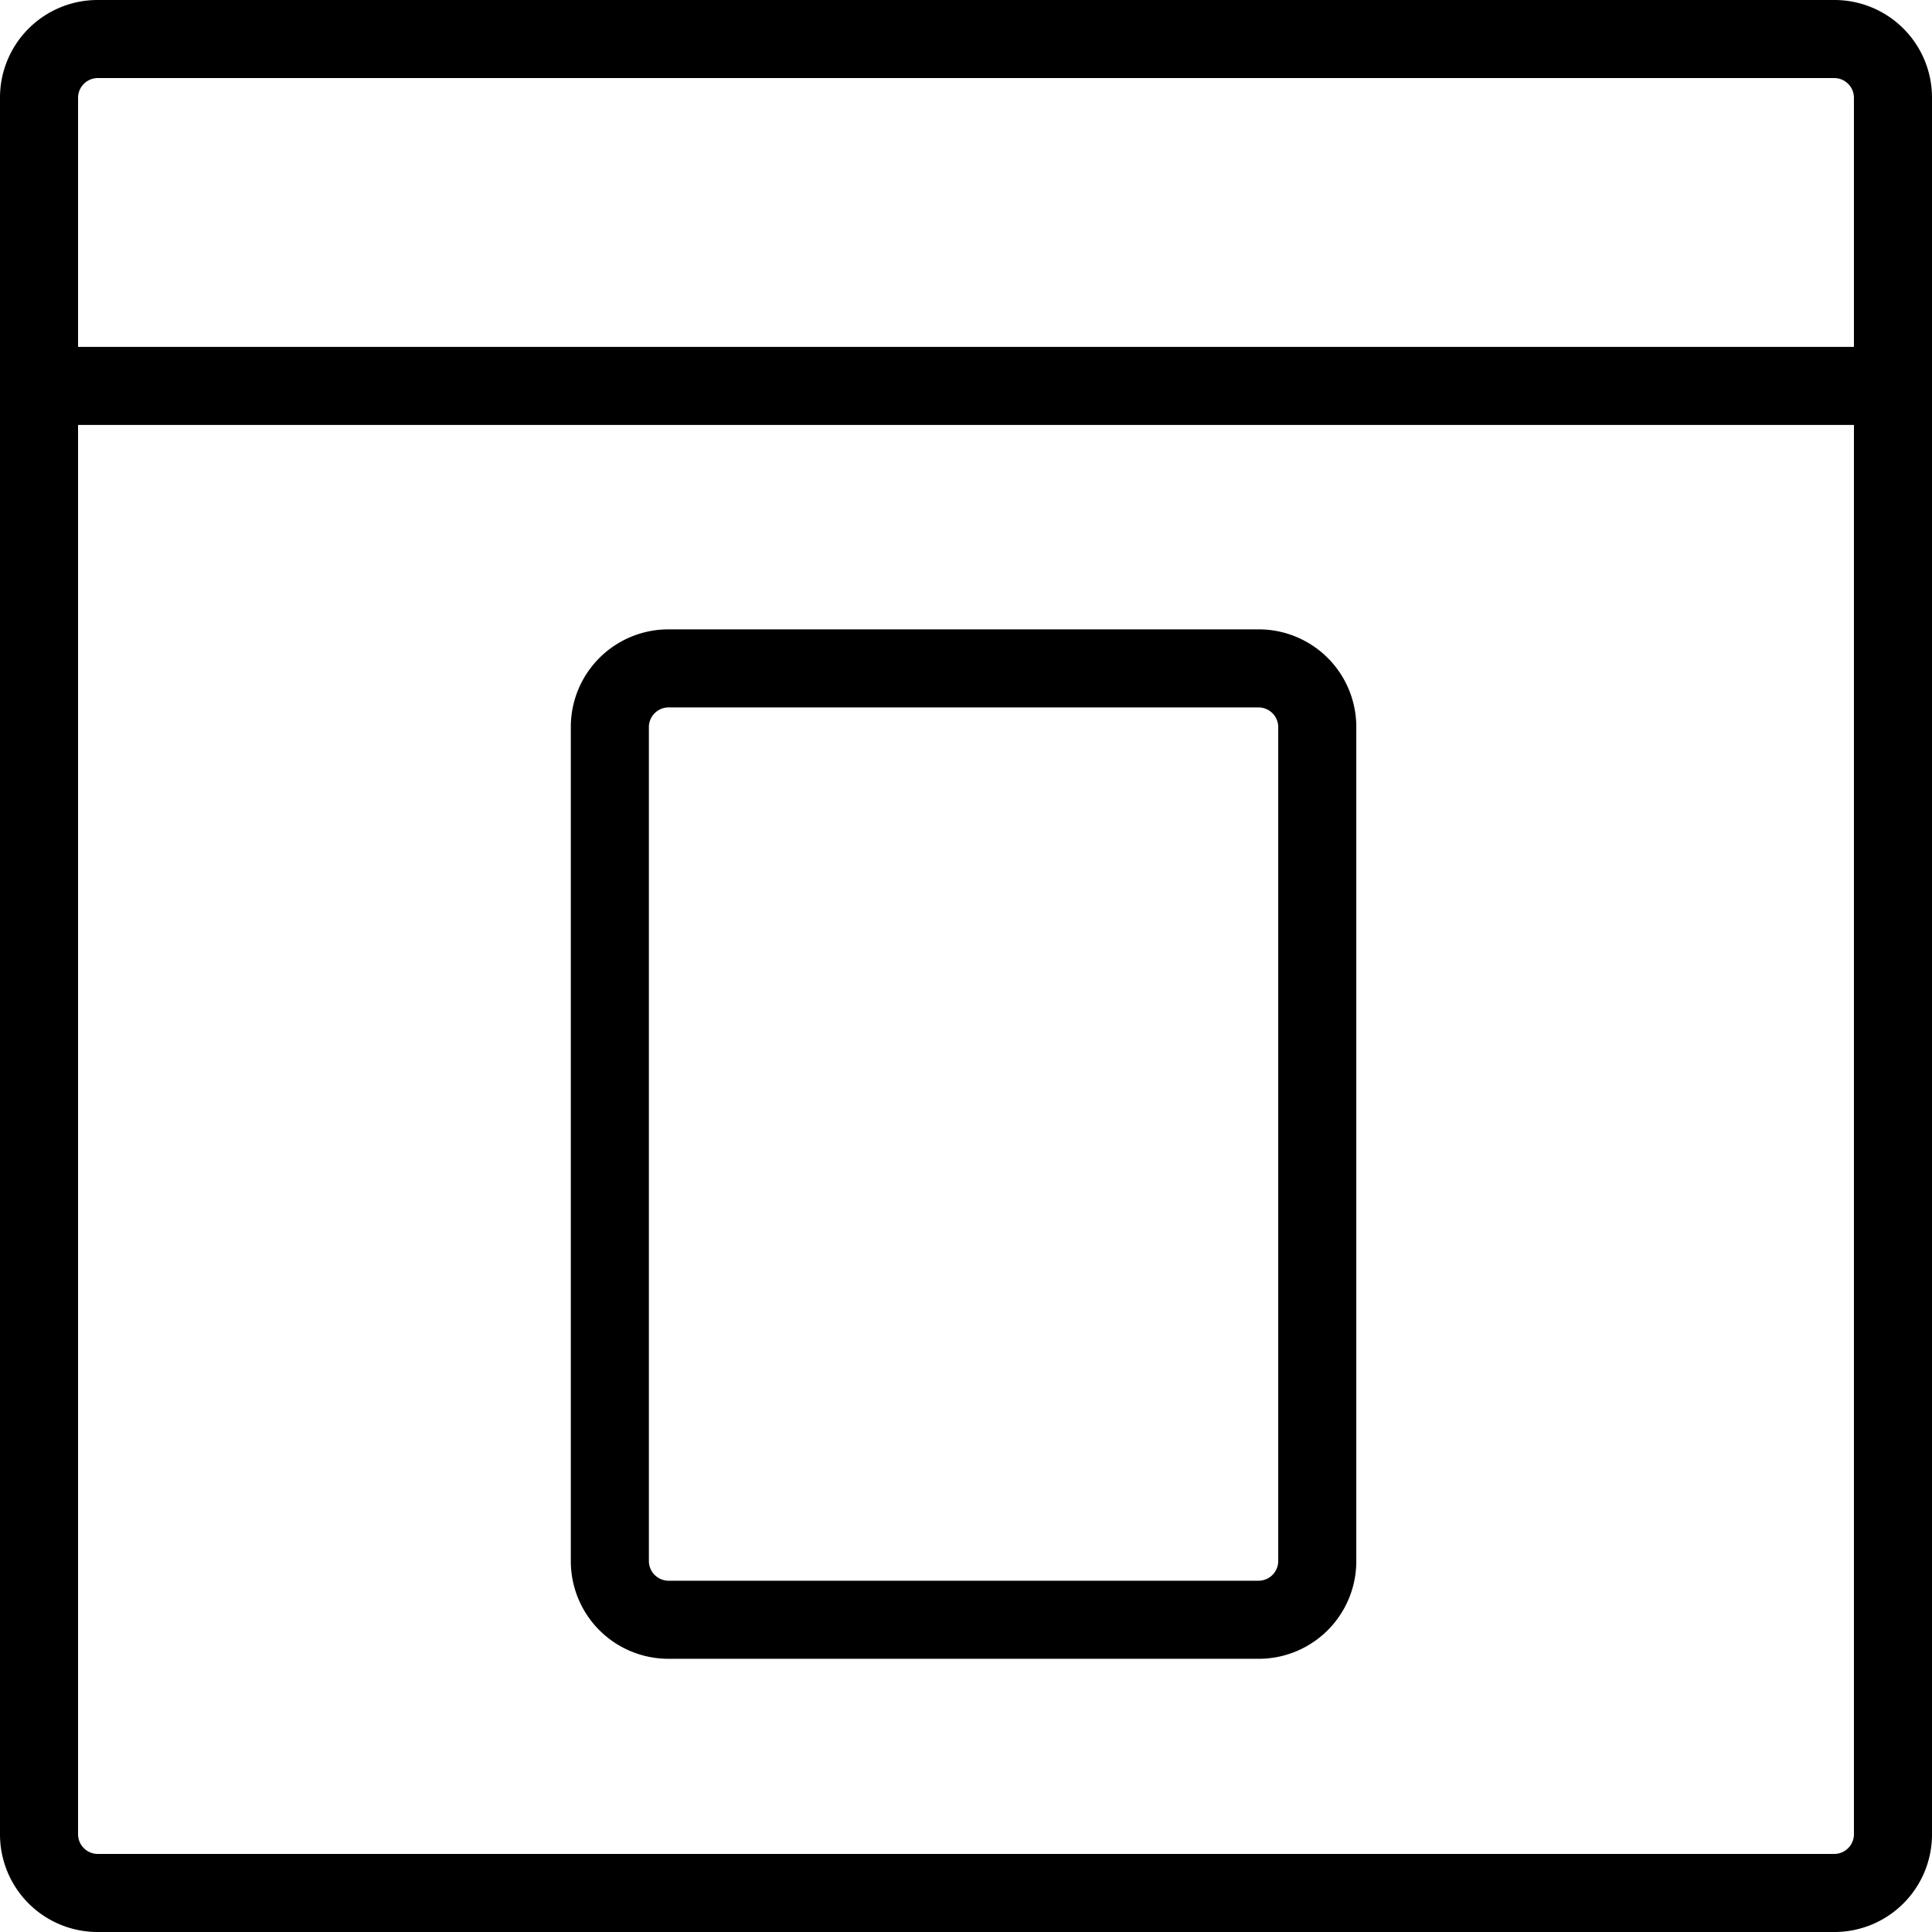 <svg xmlns="http://www.w3.org/2000/svg" viewBox="0 0 396 396"><title>Asset 96100</title><g id="Layer_2" data-name="Layer 2"><g id="Layer_1-2" data-name="Layer 1"><path d="M376,0H20A20,20,0,0,0,0,20V376a20,20,0,0,0,20,20H376a20,20,0,0,0,20-20V20A20,20,0,0,0,376,0ZM16,20a4.05,4.05,0,0,1,4-4H376a4.05,4.05,0,0,1,4,4V71.1H16ZM380,376a4.05,4.05,0,0,1-4,4H20a4.05,4.05,0,0,1-4-4V87.1H380Z"/><path d="M137,340H258a20,20,0,0,0,20-20V149a20,20,0,0,0-20-20H137a20,20,0,0,0-20,20V320A20,20,0,0,0,137,340Zm-4-191a4.05,4.05,0,0,1,4-4H258a4.05,4.05,0,0,1,4,4V320a4.05,4.05,0,0,1-4,4H137a4.05,4.05,0,0,1-4-4Z"/></g></g></svg>